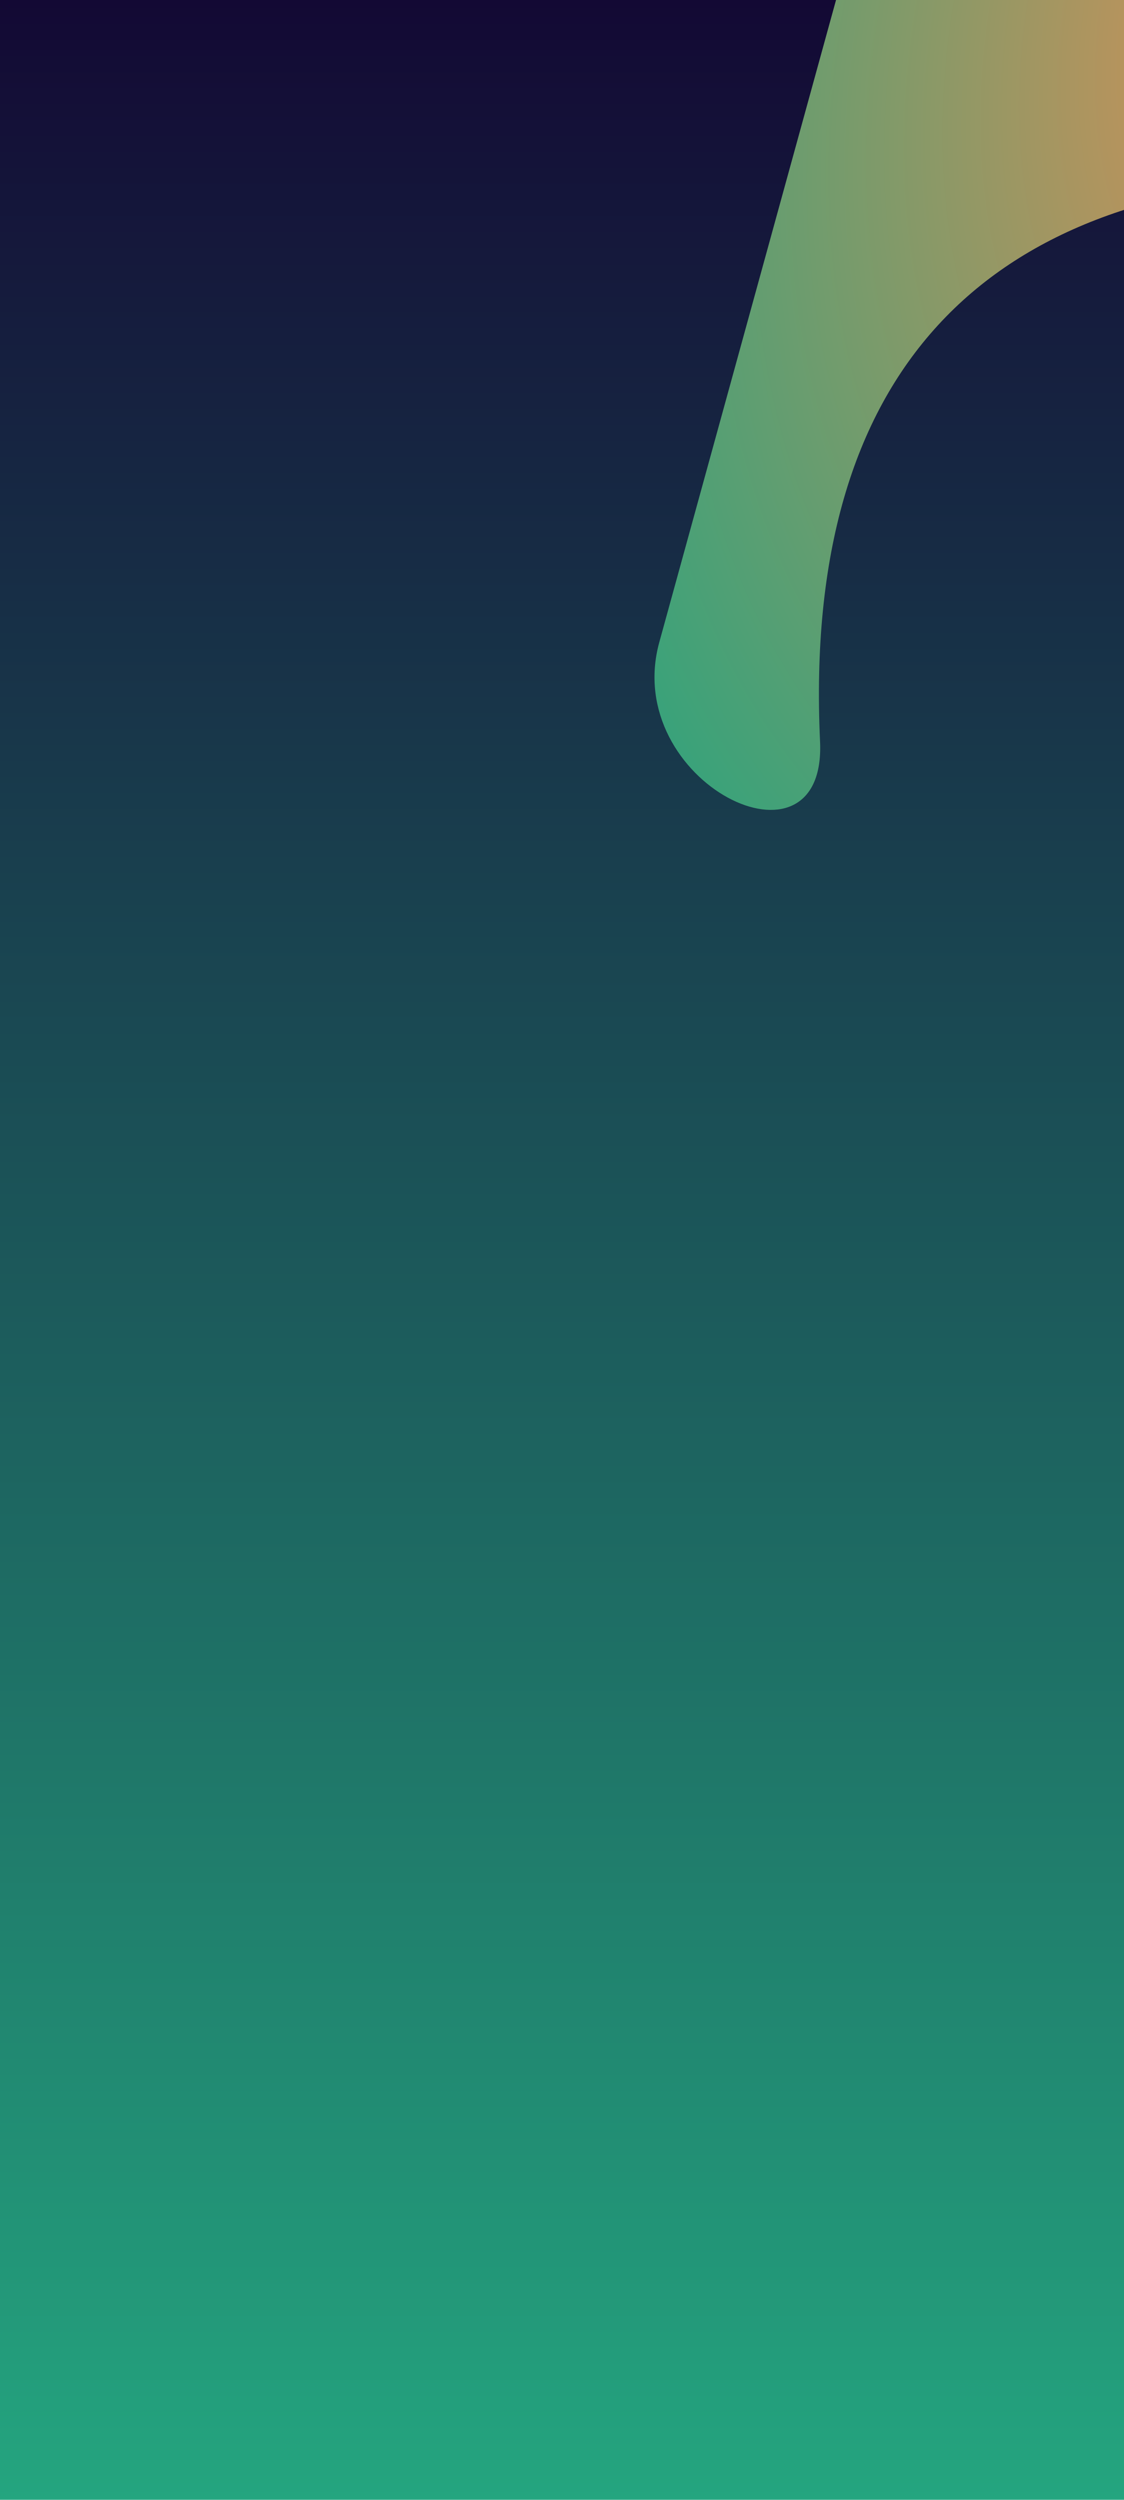 <svg width="360" height="800" viewBox="0 0 360 800" fill="none" xmlns="http://www.w3.org/2000/svg">
<g clip-path="url(#clip0_1240_4400)">
<rect width="360" height="800" fill="url(#paint0_linear_1240_4400)"/>
<g filter="url(#filter0_f_1240_4400)">
<path d="M420.528 57.111C488.399 54.282 510.367 -4.801 509.42 -56.32C508.725 -94.157 475.244 -117.795 437.193 -124.929L390.989 -133.591C345.599 -142.101 298.863 -112.907 286.601 -68.384L211.167 205.514C198.809 250.386 264.762 282.643 262.647 237.286C257.083 117.989 316.288 61.455 420.528 57.111Z" fill="url(#paint1_radial_1240_4400)"/>
</g>
</g>
<defs>
<filter id="filter0_f_1240_4400" x="77.623" y="-267.066" width="563.826" height="658.254" filterUnits="userSpaceOnUse" color-interpolation-filters="sRGB">
<feFlood flood-opacity="0" result="BackgroundImageFix"/>
<feBlend mode="normal" in="SourceGraphic" in2="BackgroundImageFix" result="shape"/>
<feGaussianBlur stdDeviation="66" result="effect1_foregroundBlur_1240_4400"/>
</filter>
<linearGradient id="paint0_linear_1240_4400" x1="180" y1="0" x2="180" y2="800" gradientUnits="userSpaceOnUse">
<stop stop-color="#130934"/>
<stop offset="1" stop-color="#24A57F"/>
</linearGradient>
<radialGradient id="paint1_radial_1240_4400" cx="0" cy="0" r="1" gradientTransform="matrix(-245.817 330.102 -209.552 -214.869 469.442 -15.753)" gradientUnits="userSpaceOnUse">
<stop stop-color="#FF8B4C"/>
<stop offset="1" stop-color="#24A57F"/>
</radialGradient>
<clipPath id="clip0_1240_4400">
<rect width="360" height="800" fill="white"/>
</clipPath>
</defs>
</svg>
